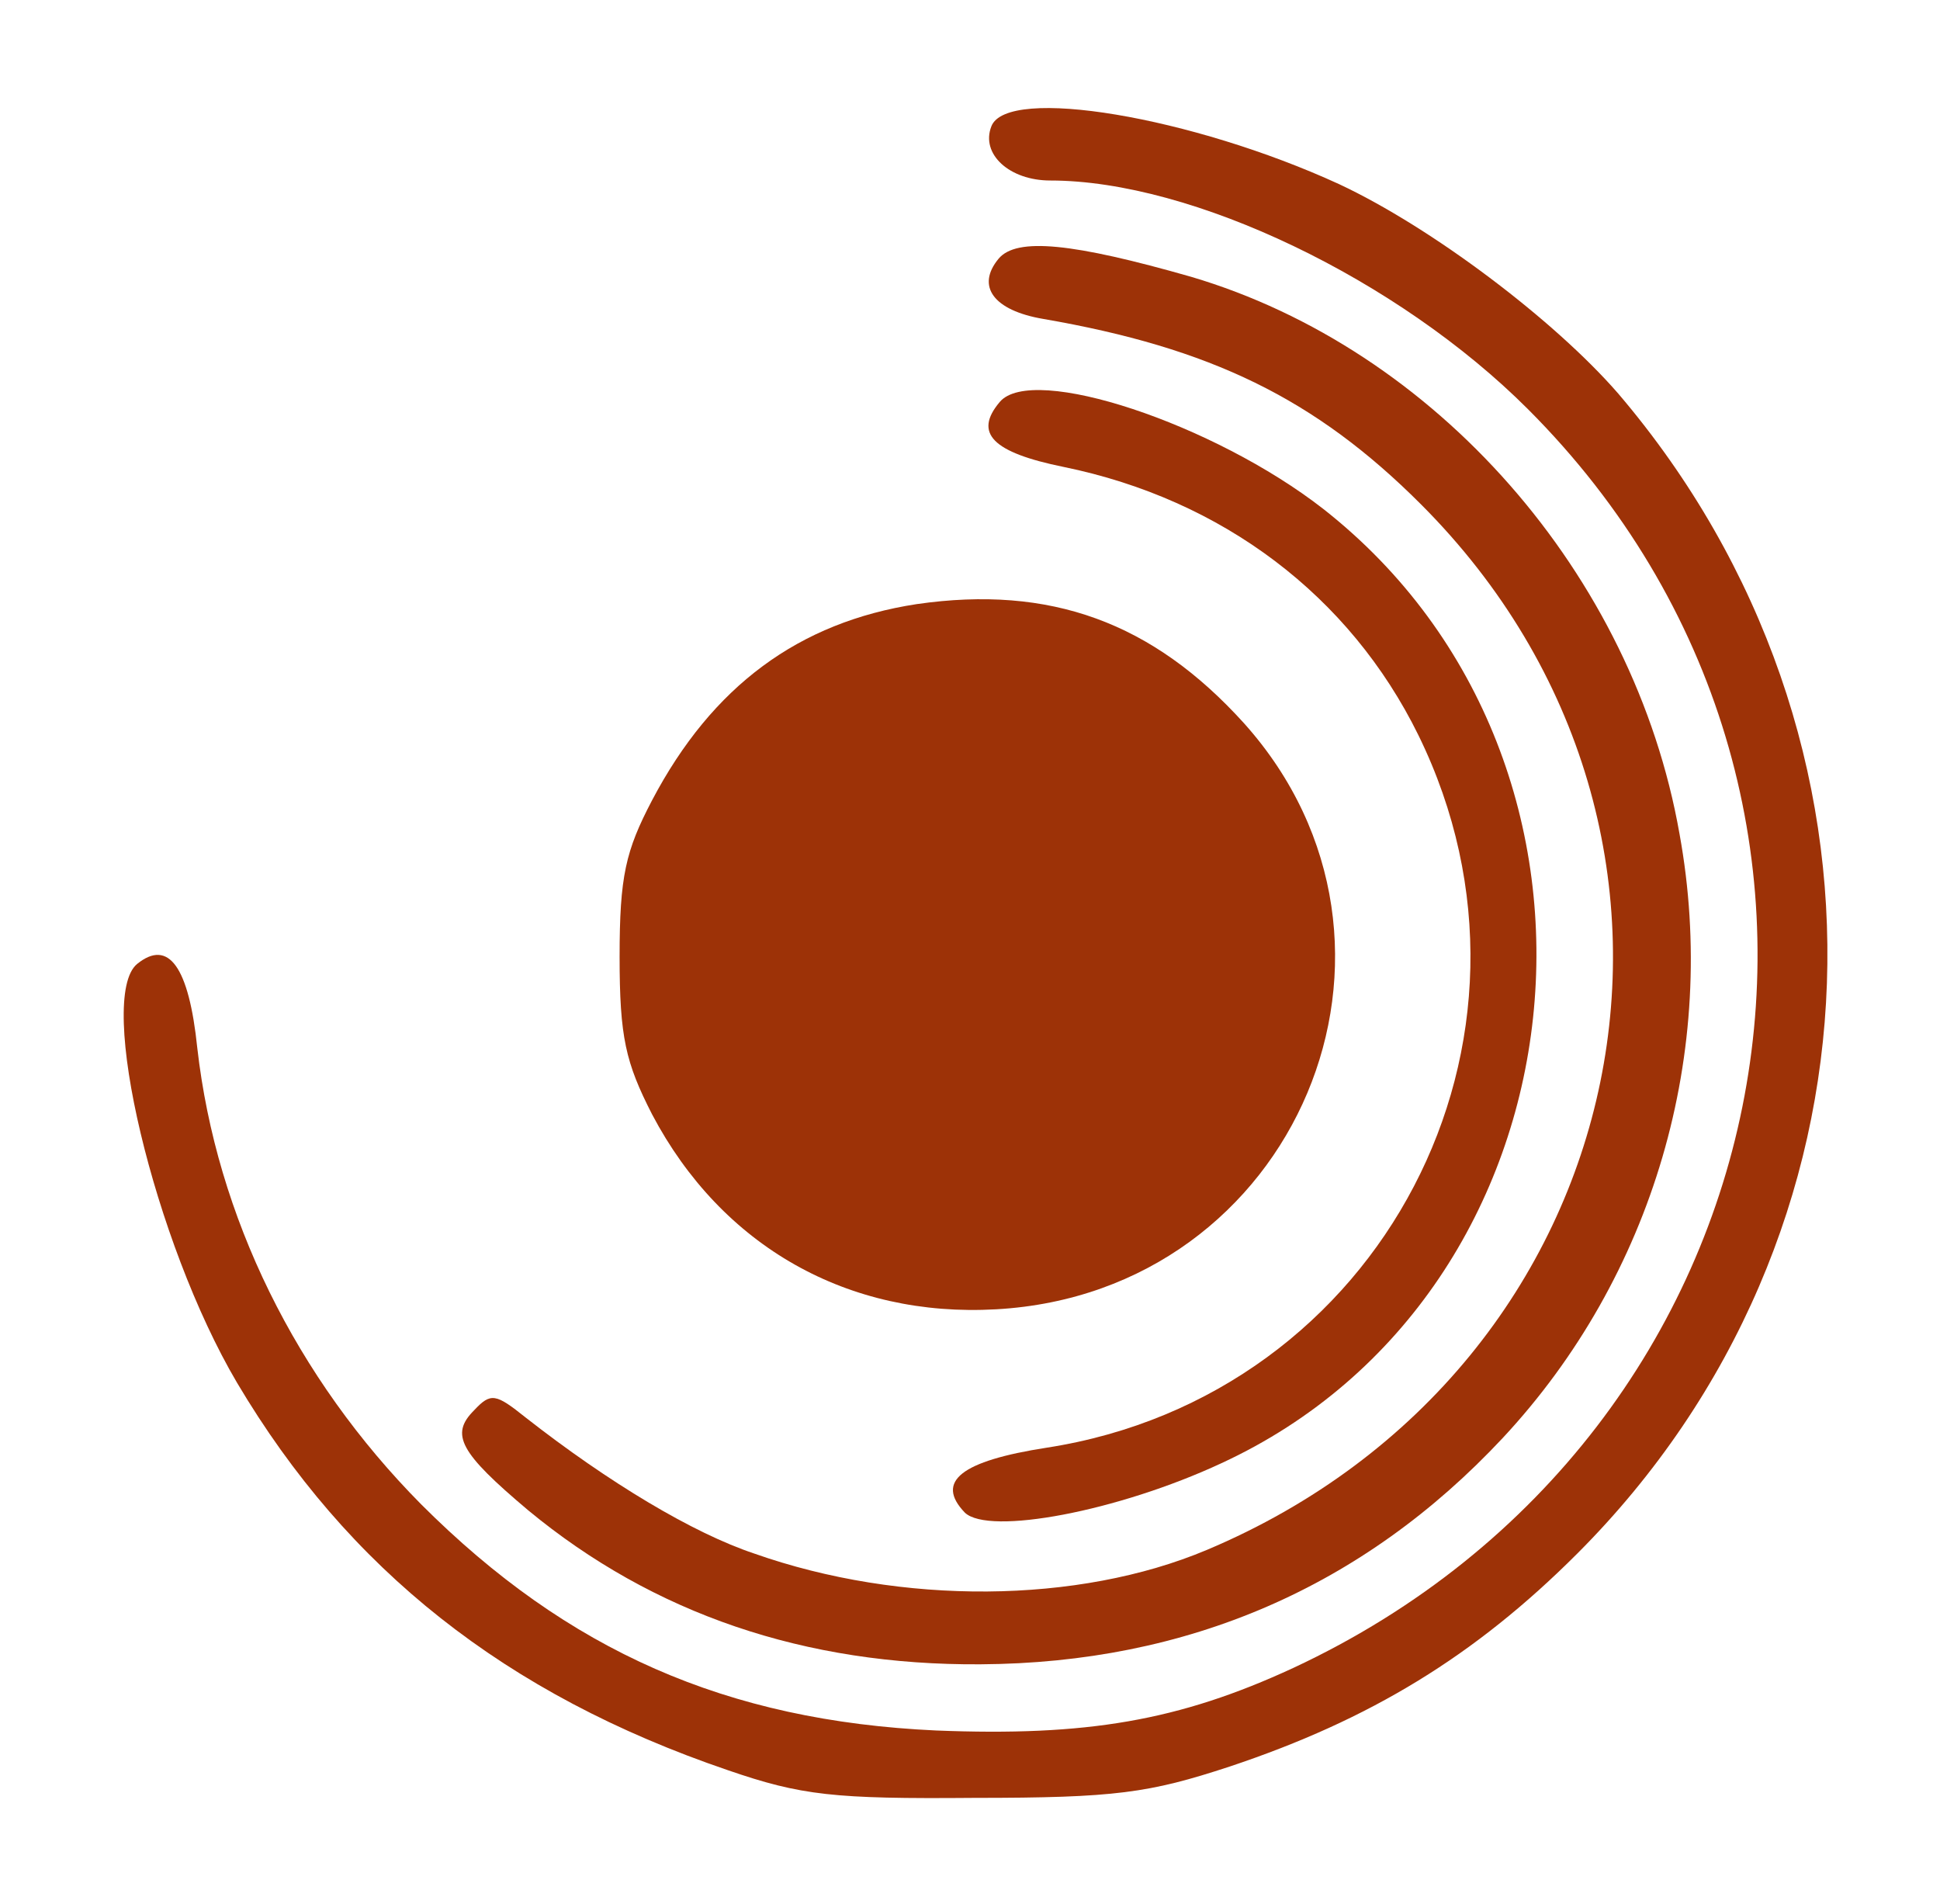 <svg width="215" height="211" viewBox="0 0 215 211" fill="none" xmlns="http://www.w3.org/2000/svg">
<path d="M109.867 14C108.667 17.067 111.867 20 116.4 20C132.134 20 154.934 30.933 169.334 45.333C212.267 88.267 199.067 158.8 143.334 184.8C130.667 190.667 120.4 192.4 103.734 191.733C80.534 190.667 62.934 182.933 46.667 166.667C32.8 152.667 24 134.8 21.867 116.133C20.933 107.067 18.667 104 15.2 106.8C10.667 110.533 17.067 137.6 26.267 153.2C38.533 173.867 56 187.733 80.667 196.133C88.8 198.933 92.4 199.333 108 199.2C123.6 199.2 127.334 198.667 136.267 195.733C151.867 190.533 163.467 183.467 174.8 172.133C210 136.933 211.867 81.733 179.334 43.6C172.267 35.467 158.667 25.2 148.4 20.4C132.134 12.933 111.6 9.467 109.867 14Z" fill="#9D3207"/>
<path d="M110.667 28.667C108.133 31.733 110.133 34.4 115.6 35.333C134.133 38.533 145.733 44.133 157.467 55.867C194 92.4 181.867 151.467 133.733 171.733C119.467 177.733 99.867 177.867 83.6 172.133C76.8 169.867 67.467 164.267 58.267 157.067C54.933 154.4 54.4 154.267 52.533 156.267C49.867 158.933 50.933 160.933 58.533 167.333C72.4 178.8 89.2 184.533 108.667 184.4C131.6 184.267 151.067 175.867 166.533 159.333C183.2 141.467 190.533 116.533 186.133 92.4C181.067 63.6 159.067 38.667 132 30.667C118.933 26.933 112.667 26.267 110.667 28.667Z" fill="#9D3207"/>
<path d="M110.8 44.533C107.867 48 110 50.133 117.867 51.733C135.467 55.333 149.6 66 157.2 81.467C173.734 115.2 153.067 154.667 116 160.4C106.534 161.867 103.6 164.133 106.934 167.6C109.6 170.133 123.867 167.467 135.334 162.133C176.4 143.2 182.667 84.667 146.667 56.4C134.534 46.933 114.4 40.267 110.8 44.533Z" fill="#9D3207"/>
<path d="M101.6 66.933C88.534 68.933 78.934 76 72.267 88.667C69.334 94.267 68.667 97.067 68.667 106C68.667 114.933 69.334 117.733 72.267 123.467C80 138.133 94 146 110.4 145.067C143.734 143.2 159.867 104.667 137.867 80.133C127.734 68.933 116.4 64.8 101.6 66.933Z" fill="#9D3207"/>
</svg>
